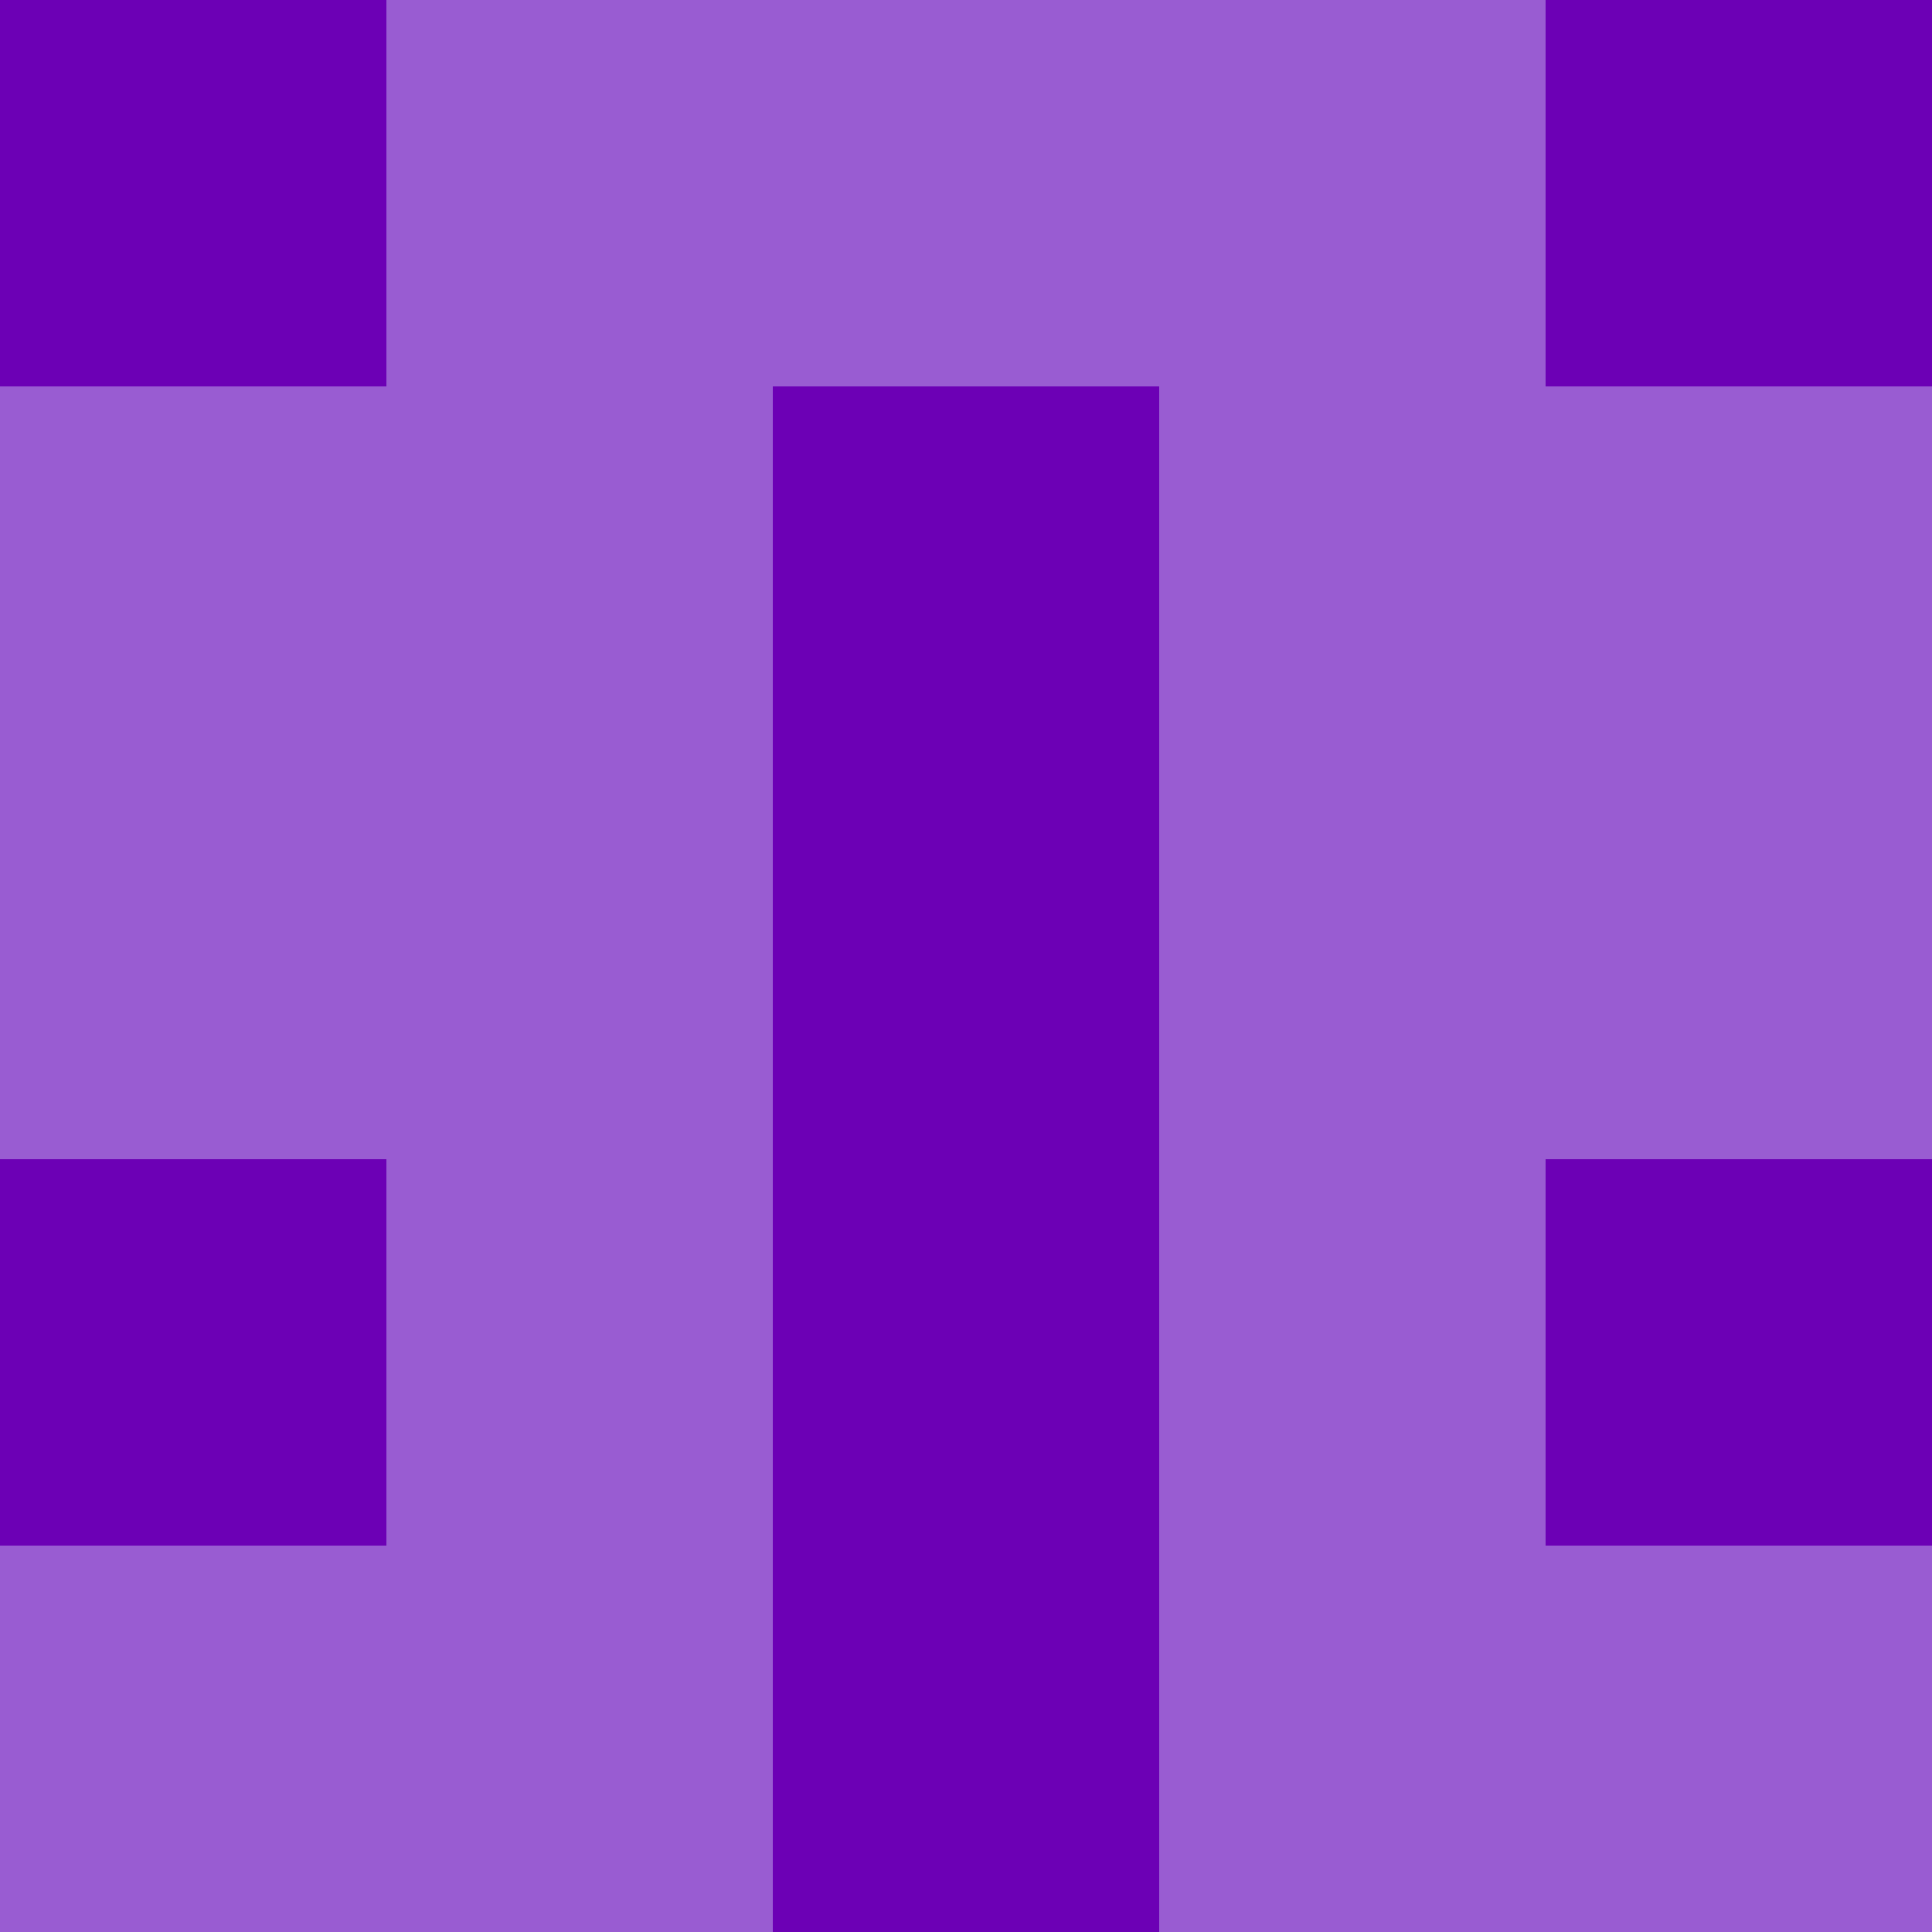 <?xml version="1.0" encoding="utf-8"?>
<!DOCTYPE svg PUBLIC "-//W3C//DTD SVG 20010904//EN"
        "http://www.w3.org/TR/2001/REC-SVG-20010904/DTD/svg10.dtd">

<svg width="400" height="400" viewBox="0 0 5 5"
    xmlns="http://www.w3.org/2000/svg"
    xmlns:xlink="http://www.w3.org/1999/xlink">
            <rect x="0" y="0" width="1" height="1" fill="#6C00B5" />
        <rect x="0" y="1" width="1" height="1" fill="#995CD2" />
        <rect x="0" y="2" width="1" height="1" fill="#995CD2" />
        <rect x="0" y="3" width="1" height="1" fill="#6C00B5" />
        <rect x="0" y="4" width="1" height="1" fill="#995CD2" />
                <rect x="1" y="0" width="1" height="1" fill="#995CD2" />
        <rect x="1" y="1" width="1" height="1" fill="#995CD2" />
        <rect x="1" y="2" width="1" height="1" fill="#995CD2" />
        <rect x="1" y="3" width="1" height="1" fill="#995CD2" />
        <rect x="1" y="4" width="1" height="1" fill="#995CD2" />
                <rect x="2" y="0" width="1" height="1" fill="#995CD2" />
        <rect x="2" y="1" width="1" height="1" fill="#6C00B5" />
        <rect x="2" y="2" width="1" height="1" fill="#6C00B5" />
        <rect x="2" y="3" width="1" height="1" fill="#6C00B5" />
        <rect x="2" y="4" width="1" height="1" fill="#6C00B5" />
                <rect x="3" y="0" width="1" height="1" fill="#995CD2" />
        <rect x="3" y="1" width="1" height="1" fill="#995CD2" />
        <rect x="3" y="2" width="1" height="1" fill="#995CD2" />
        <rect x="3" y="3" width="1" height="1" fill="#995CD2" />
        <rect x="3" y="4" width="1" height="1" fill="#995CD2" />
                <rect x="4" y="0" width="1" height="1" fill="#6C00B5" />
        <rect x="4" y="1" width="1" height="1" fill="#995CD2" />
        <rect x="4" y="2" width="1" height="1" fill="#995CD2" />
        <rect x="4" y="3" width="1" height="1" fill="#6C00B5" />
        <rect x="4" y="4" width="1" height="1" fill="#995CD2" />
        
</svg>



